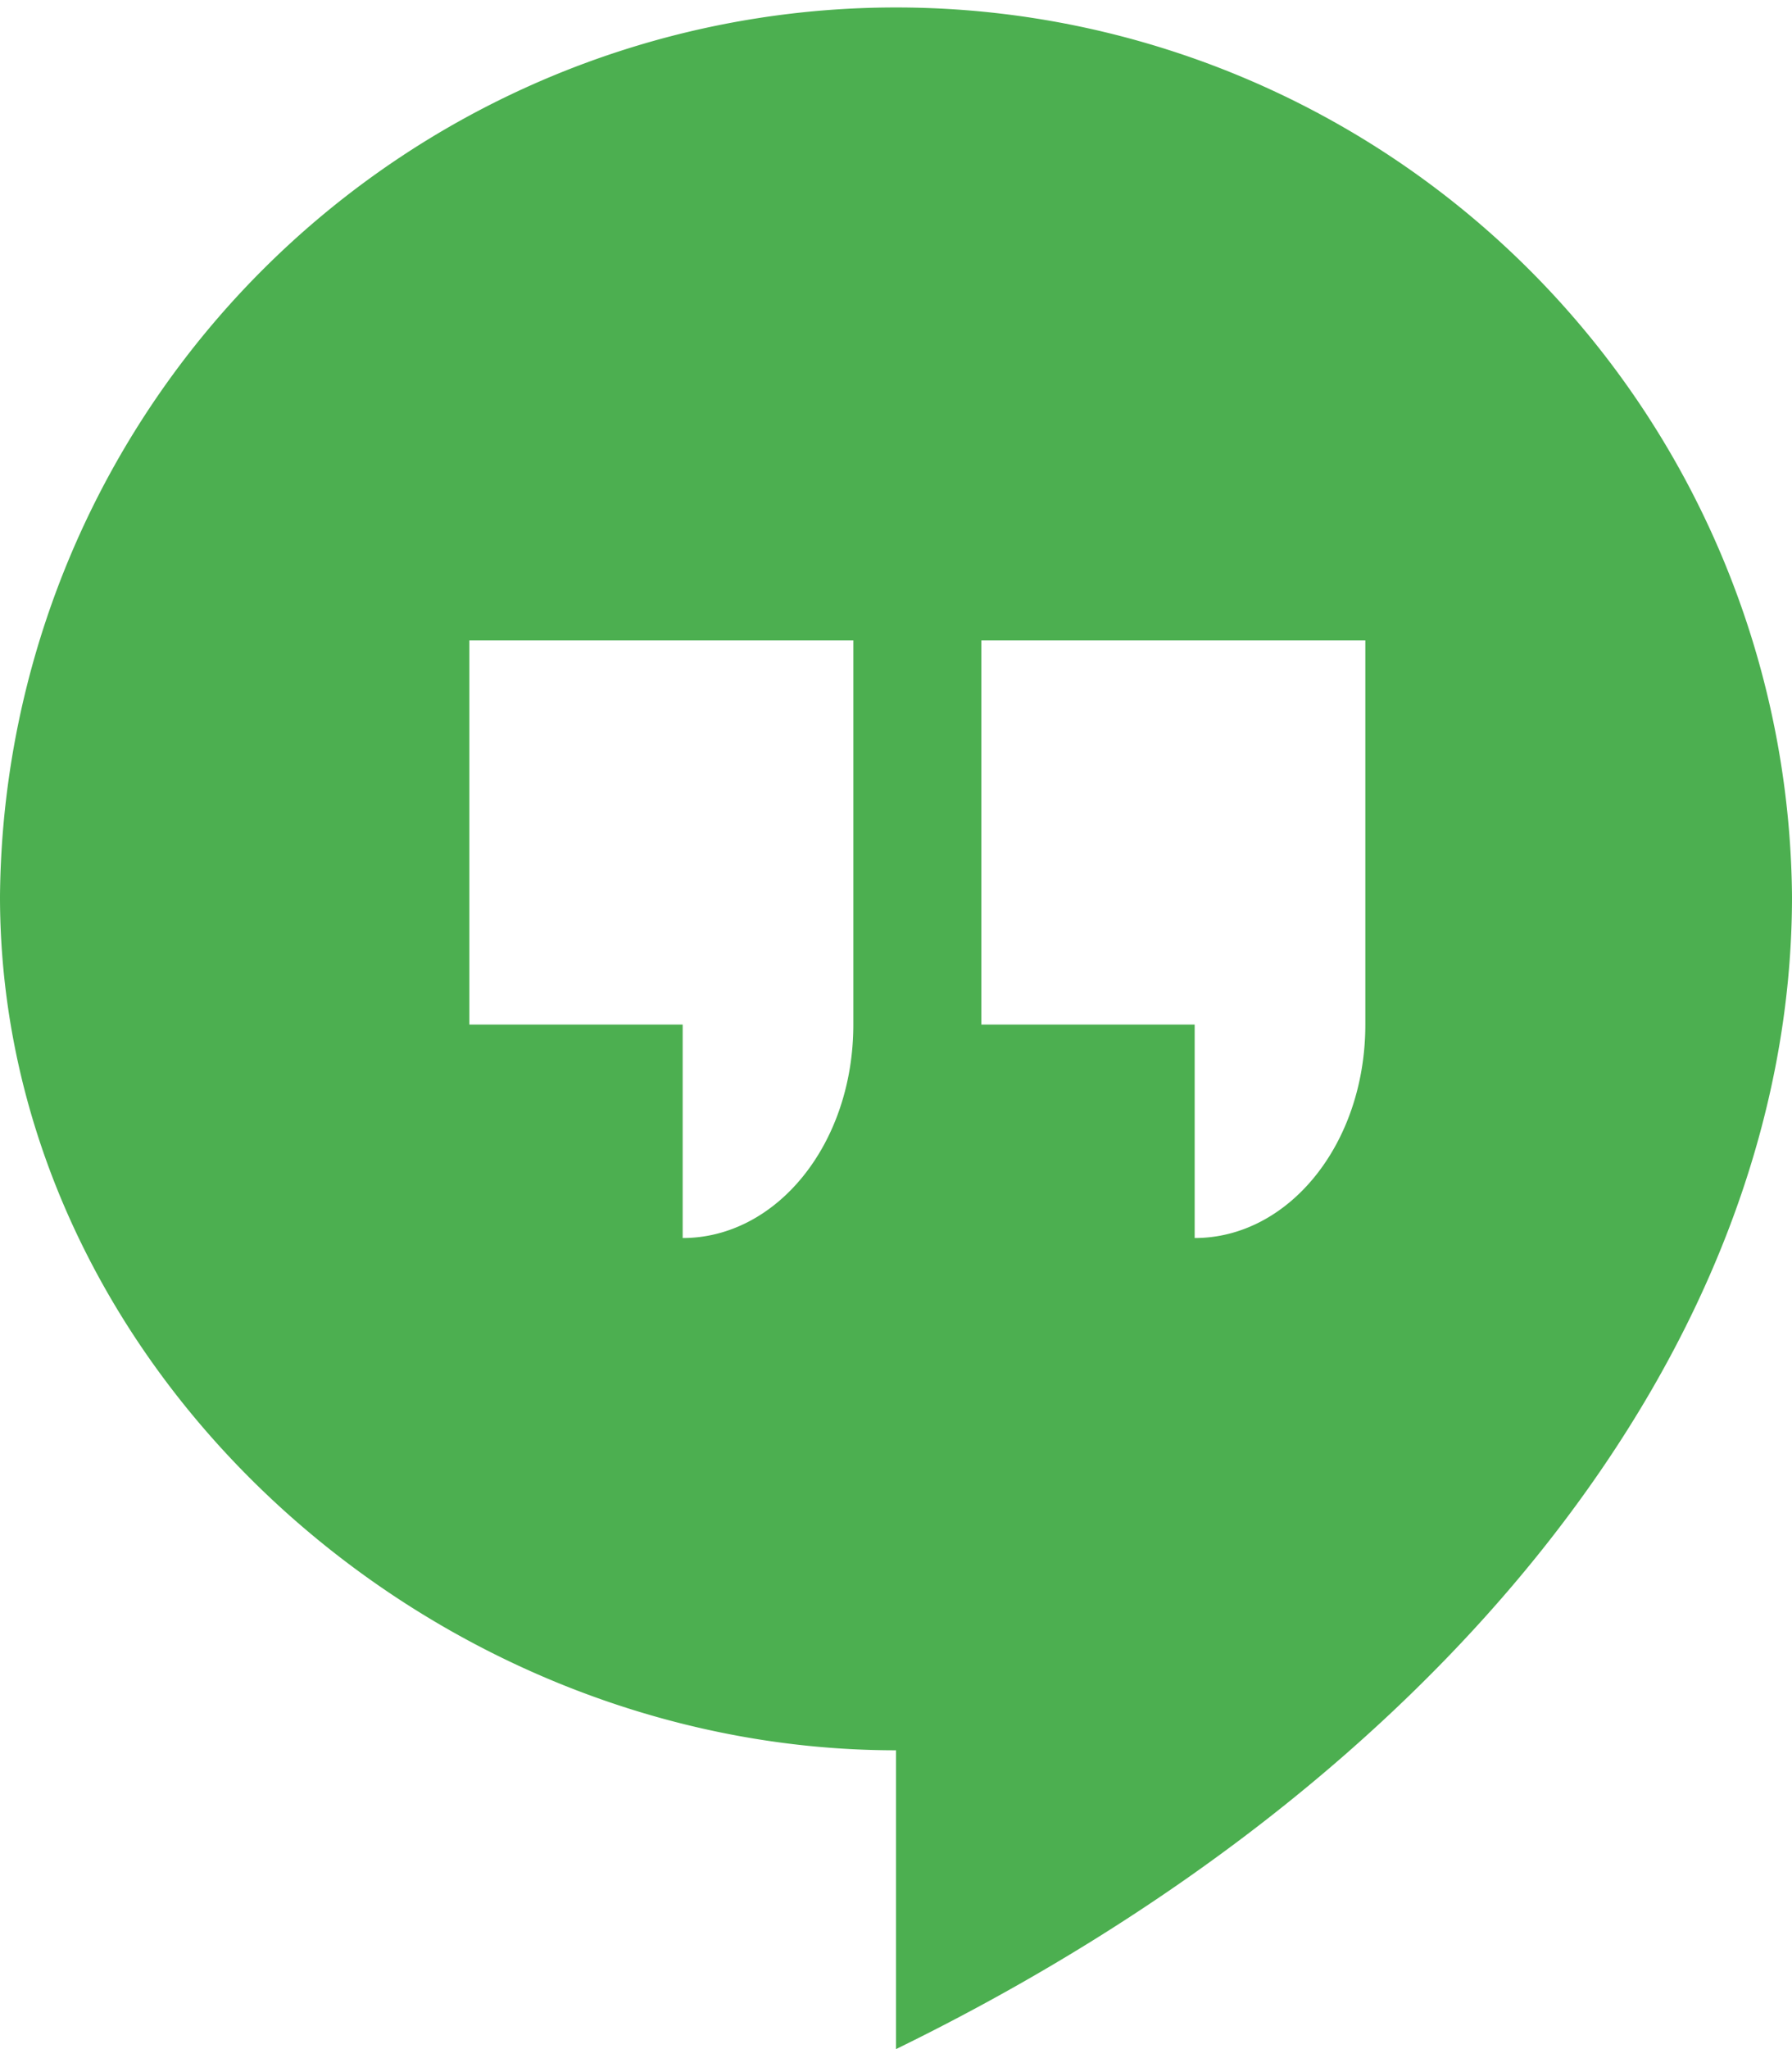 <svg xmlns="http://www.w3.org/2000/svg" width="28.875" height="33" viewBox="0 0 28.875 33"><defs><style>.a{fill:#4caf50;}</style></defs><path class="a" d="M30.375,14.438a14.438,14.438,0,0,0-28.875,0c0,7.563,6.875,13.75,14.438,13.75V33C24.669,28.737,30.375,21.725,30.375,14.438ZM17.313,10.313H23.5V16.5c0,1.925-1.237,3.438-2.75,3.438V16.5H17.313ZM15.25,16.5c0,1.925-1.237,3.438-2.75,3.438V16.5H9.063V10.313H15.25Z" transform="translate(-1.5)"/></svg>